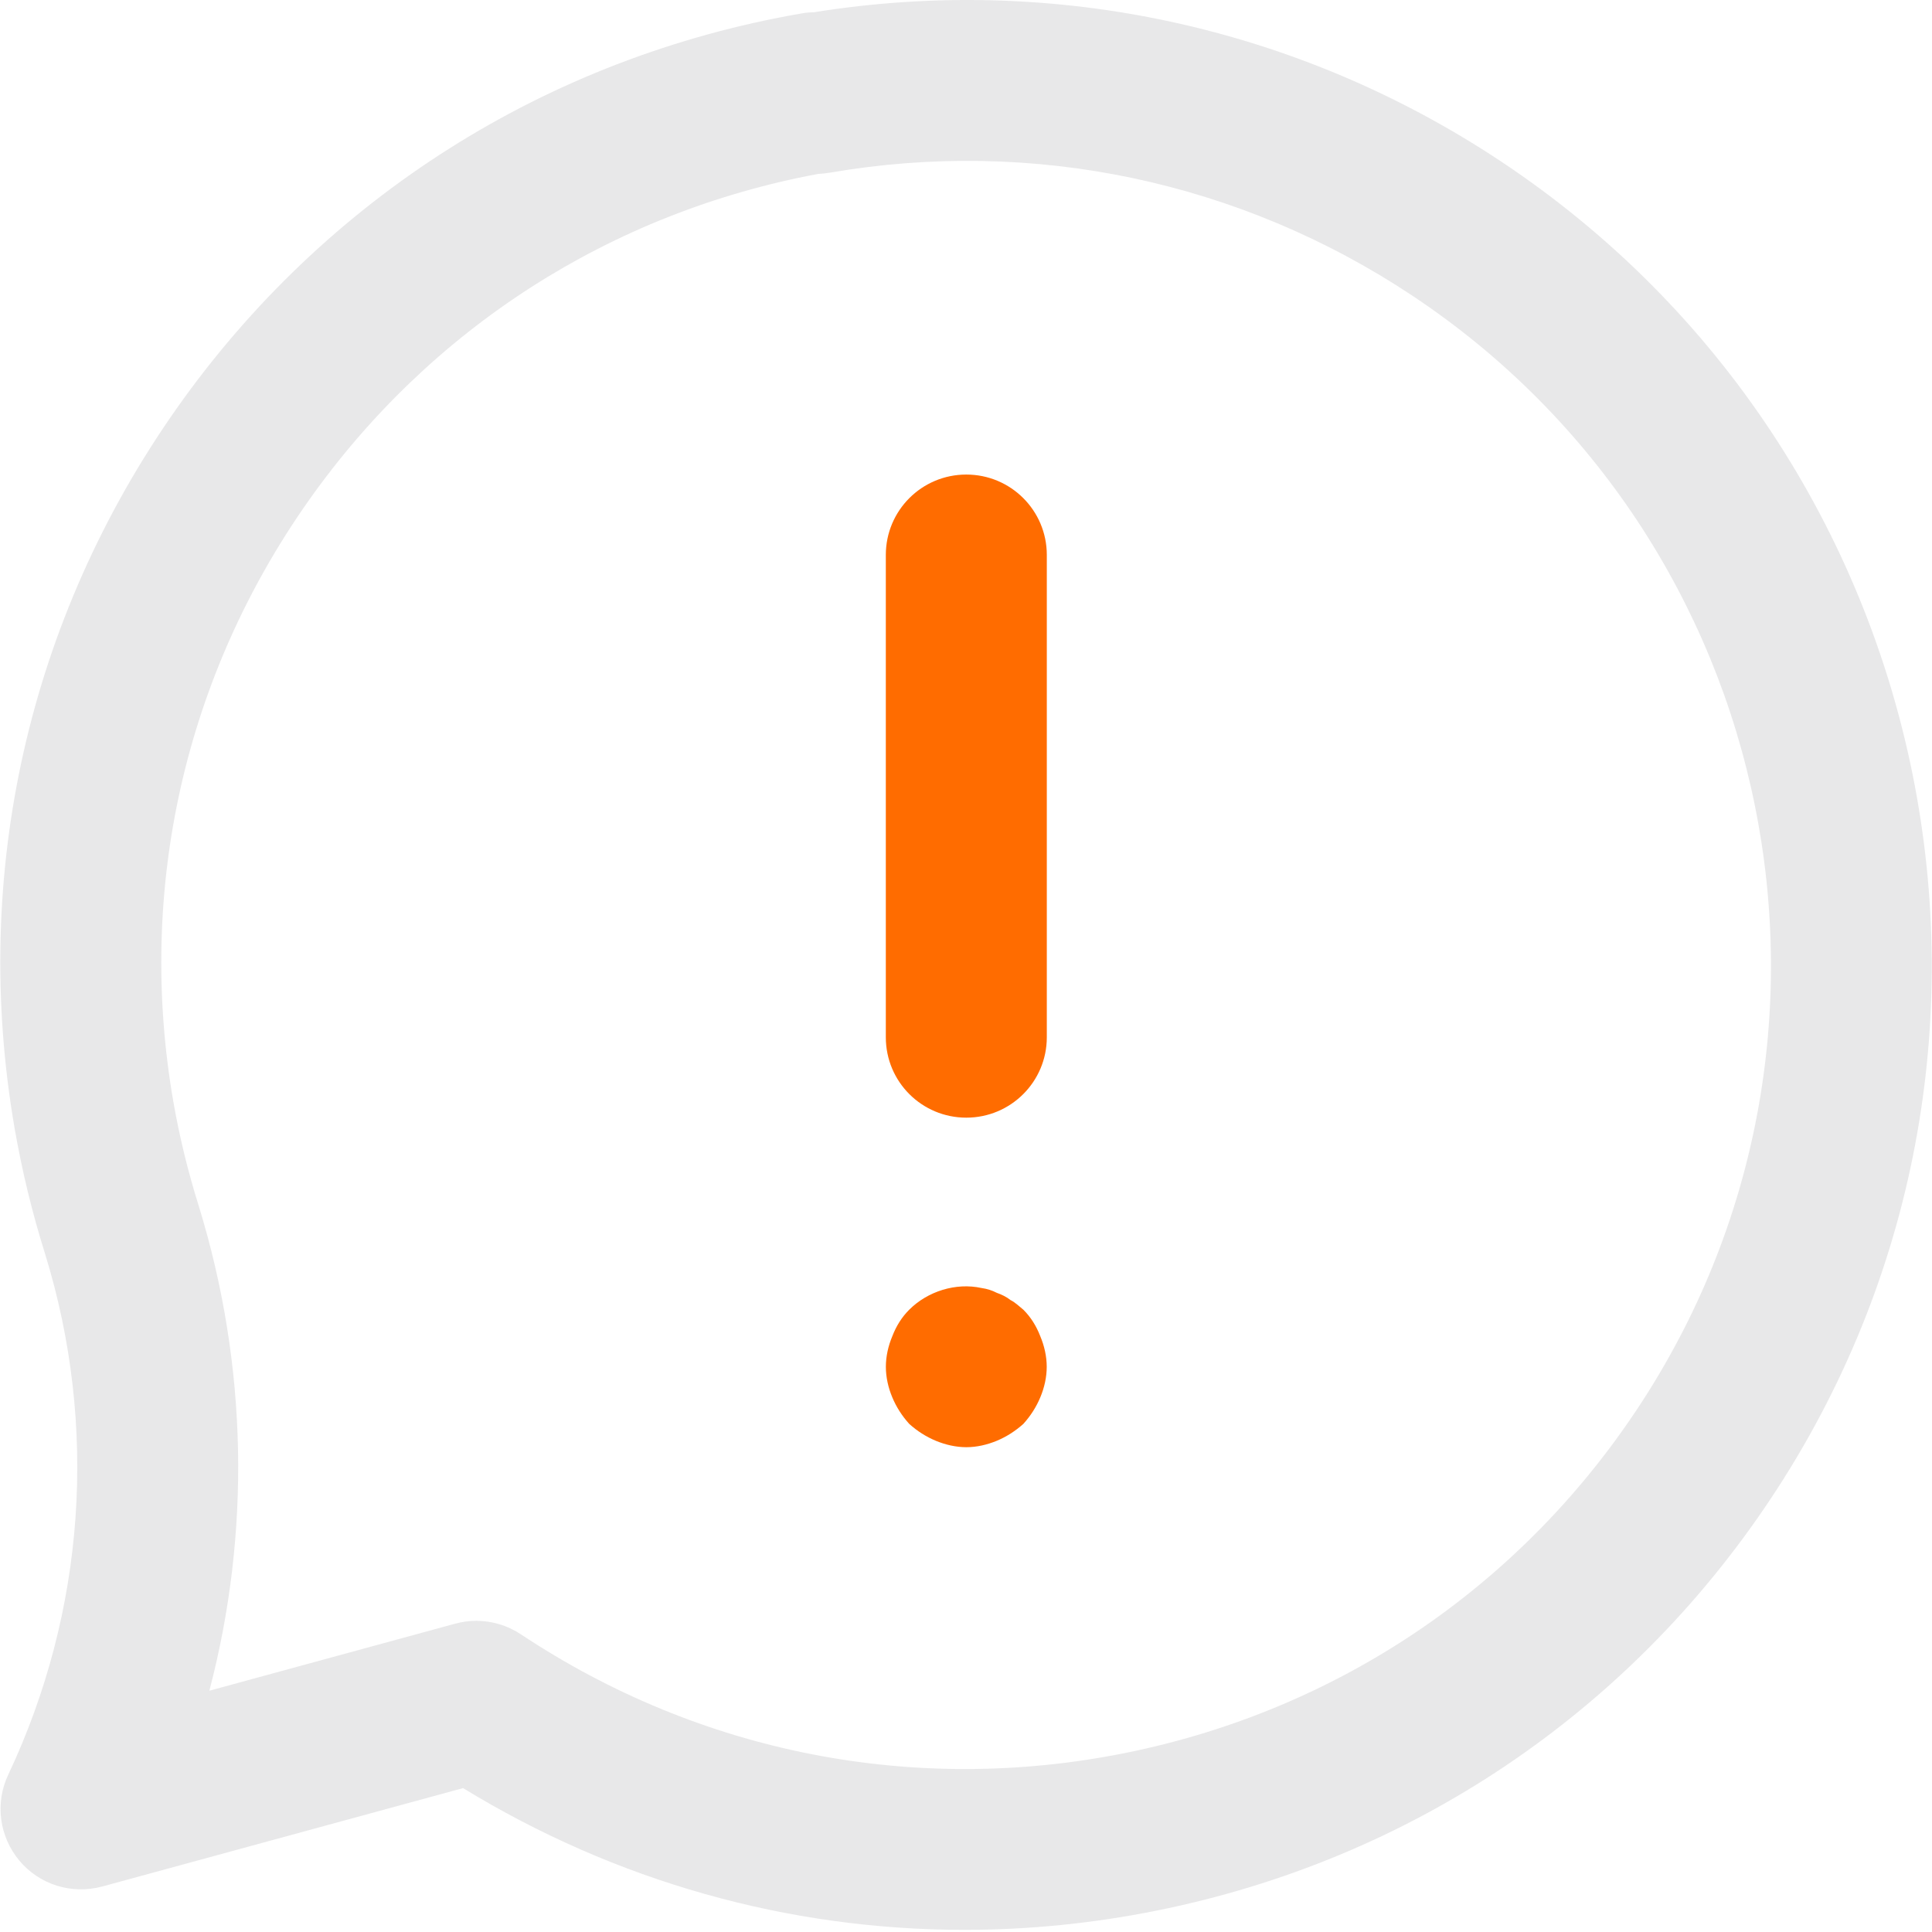 <svg width="46" height="46" viewBox="0 0 46 46" fill="none" xmlns="http://www.w3.org/2000/svg">
<g clip-path="url(#clip0)">
<path d="M35.739 3.844C30.905 0.634 25.101 -0.625 19.377 0.292C19.277 0.294 19.178 0.303 19.078 0.321C13.027 1.369 7.746 4.709 4.207 9.724C0.672 14.741 -0.698 20.831 0.35 26.877C0.524 27.875 0.767 28.88 1.074 29.856C2.341 33.965 2.028 38.369 0.196 42.256C-0.124 42.93 -0.018 43.73 0.463 44.303C0.944 44.875 1.706 45.112 2.434 44.917L11.025 42.574C14.662 44.798 18.768 45.949 22.96 45.949C24.484 45.949 26.018 45.797 27.546 45.489C33.568 44.278 38.757 40.798 42.156 35.69C49.175 25.143 46.297 10.859 35.739 3.844ZM38.966 33.571C36.132 37.829 31.807 40.729 26.791 41.738C21.778 42.746 16.666 41.744 12.4 38.911C12.082 38.7 11.713 38.591 11.339 38.591C11.17 38.591 11 38.614 10.833 38.66L4.985 40.255C5.972 36.492 5.899 32.507 4.734 28.719C4.475 27.894 4.27 27.054 4.126 26.223C3.253 21.185 4.395 16.109 7.342 11.929C10.239 7.82 14.541 5.061 19.479 4.141C19.571 4.137 19.661 4.127 19.753 4.112C24.599 3.276 29.523 4.315 33.62 7.035C42.419 12.878 44.816 24.782 38.966 33.571Z" fill="#18191F" fill-opacity="0.1"/>
<path d="M23.007 11.299C21.948 11.299 21.091 12.155 21.091 13.213V24.697C21.091 25.756 21.948 26.611 23.007 26.611C24.067 26.611 24.924 25.754 24.924 24.697V13.213C24.924 12.155 24.067 11.299 23.007 11.299Z" fill="#ff6c00"/>
<path d="M24.769 31.816C24.673 31.567 24.539 31.356 24.366 31.184C24.271 31.107 24.175 31.012 24.06 30.954C23.964 30.878 23.849 30.822 23.734 30.782C23.619 30.723 23.504 30.686 23.37 30.667C22.759 30.533 22.086 30.745 21.648 31.184C21.475 31.356 21.341 31.567 21.245 31.816C21.149 32.045 21.092 32.294 21.092 32.543C21.092 32.792 21.149 33.041 21.245 33.27C21.341 33.5 21.475 33.71 21.648 33.902C21.839 34.074 22.05 34.208 22.28 34.304C22.51 34.399 22.759 34.457 23.008 34.457C23.257 34.457 23.504 34.399 23.734 34.304C23.964 34.208 24.173 34.074 24.366 33.902C24.539 33.71 24.673 33.5 24.769 33.27C24.865 33.041 24.922 32.792 24.922 32.543C24.922 32.294 24.865 32.045 24.769 31.816Z" fill="#ff6c00"/>
</g>
<defs>
<clipPath id="clip0">
<rect width="46" height="45.949" fill="white"/>
</clipPath>
</defs>
</svg>
